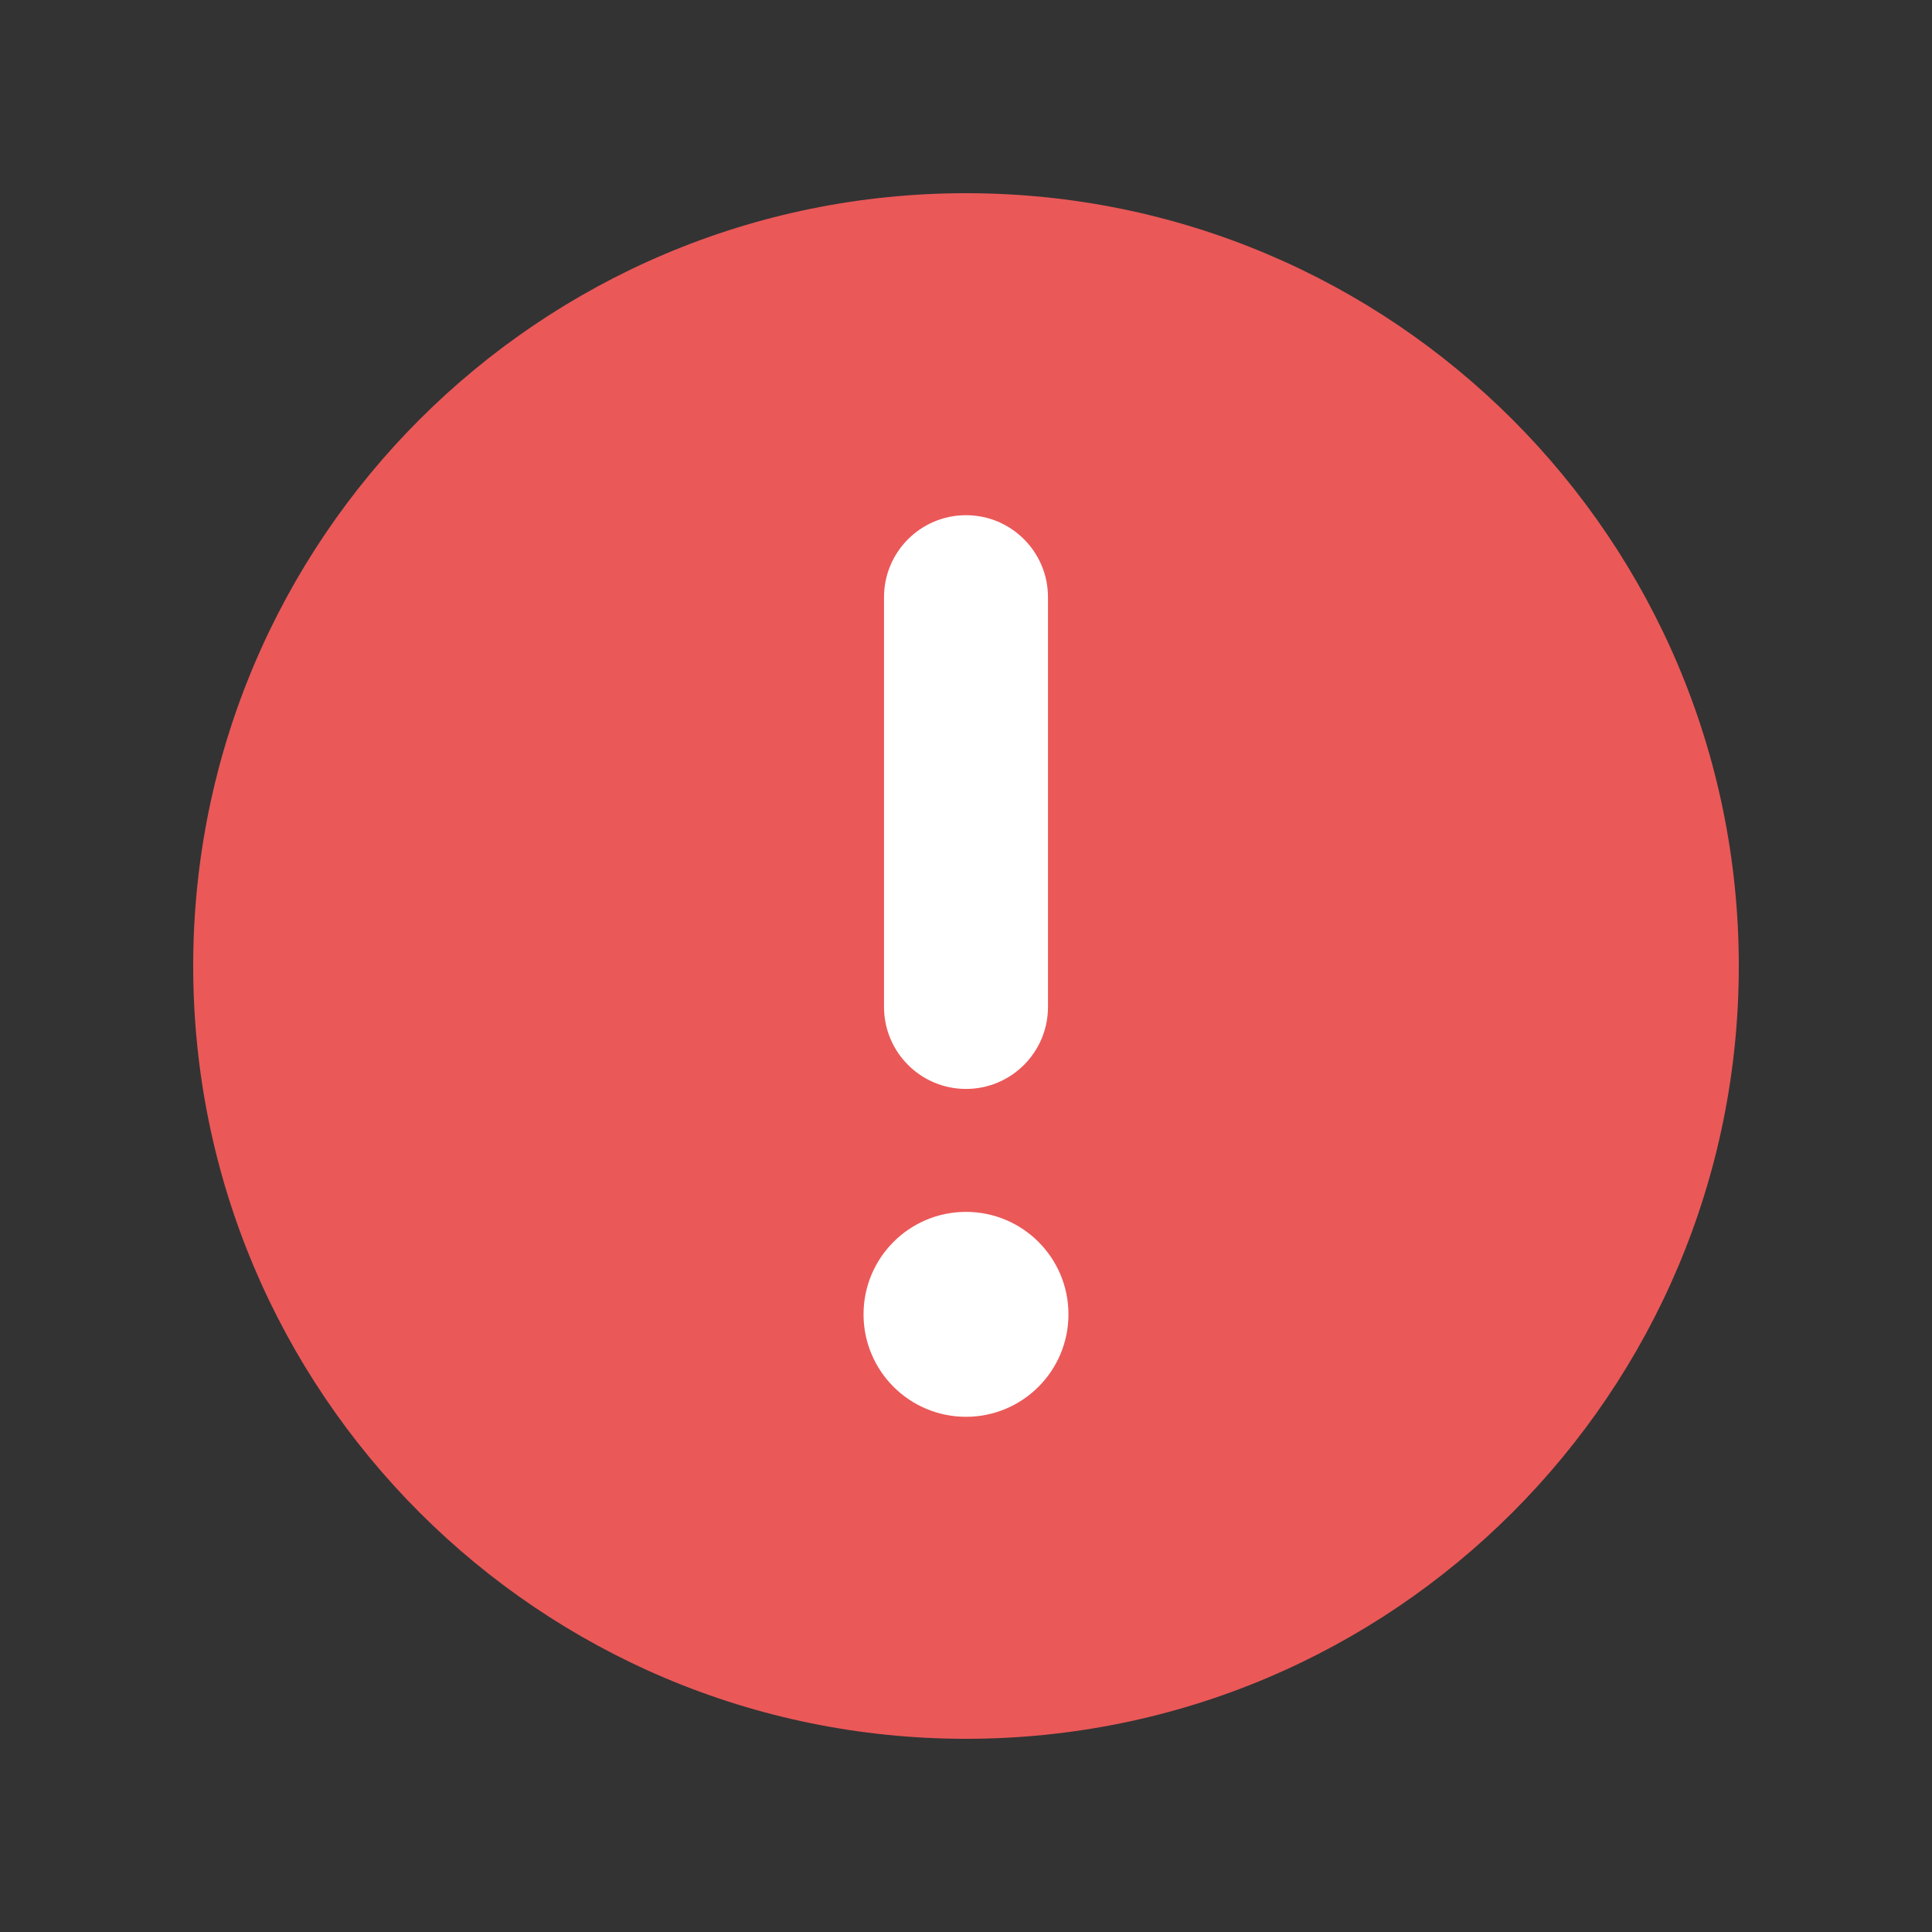 <?xml version="1.0" encoding="UTF-8"?>
<svg width="30px" height="30px" viewBox="0 0 30 30" version="1.1" xmlns="http://www.w3.org/2000/svg" xmlns:xlink="http://www.w3.org/1999/xlink">
    <rect x="0" y="0" width="30" height="30" fill="#333333" stroke="none"/>
    <title>icon/强提醒</title>
    <g id="我的资产" stroke="none" stroke-width="1" fill="none" fill-rule="evenodd">
        <g id="开具资产证明" transform="translate(-60, -539)" fill-rule="nonzero">
            <g id="提醒" transform="translate(60, 539)">
                <rect id="矩形" fill="#000000" opacity="0" x="0" y="0" width="30" height="30"></rect>
                <path d="M15,3 C21.628,3 27,8.372 27,15 C27,21.628 21.628,27 15,27 C8.372,27 3,21.628 3,15 C3,8.372 8.372,3 15,3 Z" id="路径" fill="#EB5858"></path>
                <path d="M15,18.818 C14.121,18.818 13.409,19.53 13.409,20.409 C13.409,21.288 14.121,22 15,22 C15.879,22 16.591,21.288 16.591,20.409 C16.591,19.53 15.879,18.818 15,18.818 L15,18.818 Z M15,8 C14.297,8 13.727,8.57 13.727,9.273 L13.727,15.636 C13.727,16.339 14.297,16.909 15,16.909 C15.703,16.909 16.273,16.339 16.273,15.636 L16.273,9.273 C16.273,8.57 15.703,8 15,8 L15,8 Z" id="形状结合" fill="#FFFFFF"></path>
            </g>
        </g>
    </g>
</svg>